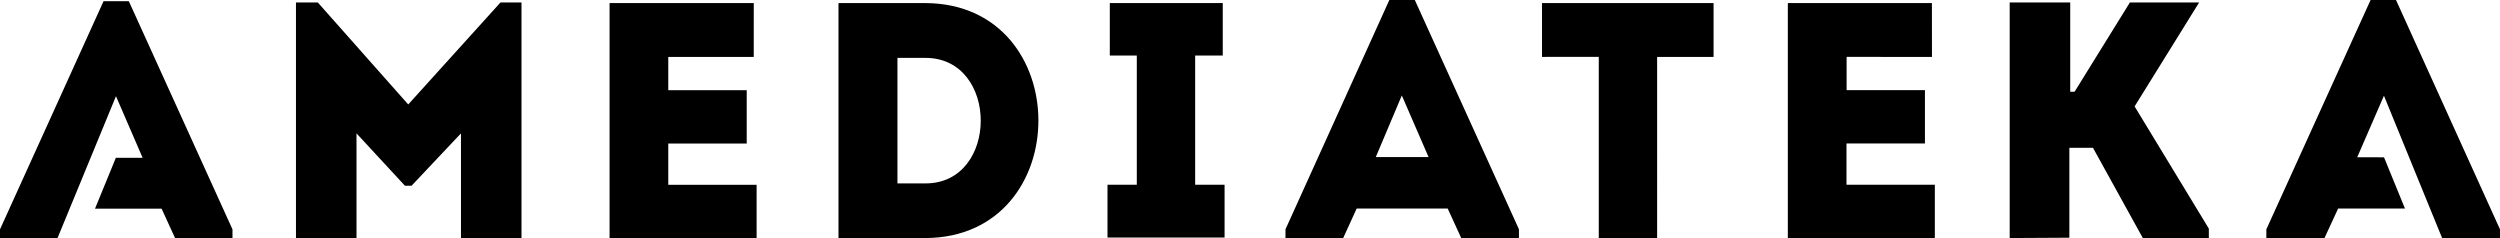 <svg xmlns="http://www.w3.org/2000/svg" width="203.738" height="19.404" viewBox="0 0 203.738 19.404">
  <path id="Full-Logotype_Amediateka_full_white" data-name="Full-Logotype/Amediateka_full_white" d="M563.78,1119.4v-19.2h4.933v7.278h.355l4.509-7.278h5.643l-5.259,8.472,6.048,9.958v.773h-5.377l-4.065-7.358h-1.924v7.328ZM409.452,1107.84l2.171,5.019h-2.18l-1.7,4.146h5.426l1.1,2.4h4.677v-.713L410.5,1100.1h-2.062L400,1118.691v.713h4.686Zm31.335-7.639H442.5v19.2h-4.933v-8.532l-4.025,4.266H433l-3.947-4.266v8.532h-4.933v-19.2H425.9l7.37,8.312Zm20.64,4.437h-6.966v2.71h6.393v4.347h-6.393v3.363h7.2v4.347H449.677v-19.153h11.751Zm14,14.766h-7.094v-19.153h7.094C487.691,1100.311,487.691,1119.343,475.427,1119.4Zm-2.289-4.457h2.289c6,0,6-10.229,0-10.229h-2.289Zm26.659.11v4.3h-9.541v-4.3h2.388v-10.53h-2.2v-4.276h9.205v4.276H497.4v10.53Zm18.184,1.937h-7.419l-1.1,2.409H504.76v-.713L513.225,1100H515.3l8.485,18.681v.713h-4.706Zm-3.739-9.215-2.121,5.019h4.3Zm11.425-3.142v-4.387h13.981v4.387h-4.6V1119.4h-4.756v-14.766Zm31.779,0H550.49v2.71h6.383v4.347H550.48v3.363h7.2v4.347H545.7v-19.153h11.741Zm41.576,14.766h4.716v-.713L595.263,1100h-2.072l-8.495,18.691v.713h4.736l1.115-2.409h5.446l-1.707-4.176H592.1l2.18-5.019Z" transform="translate(-400 -1100)"/>
</svg>
